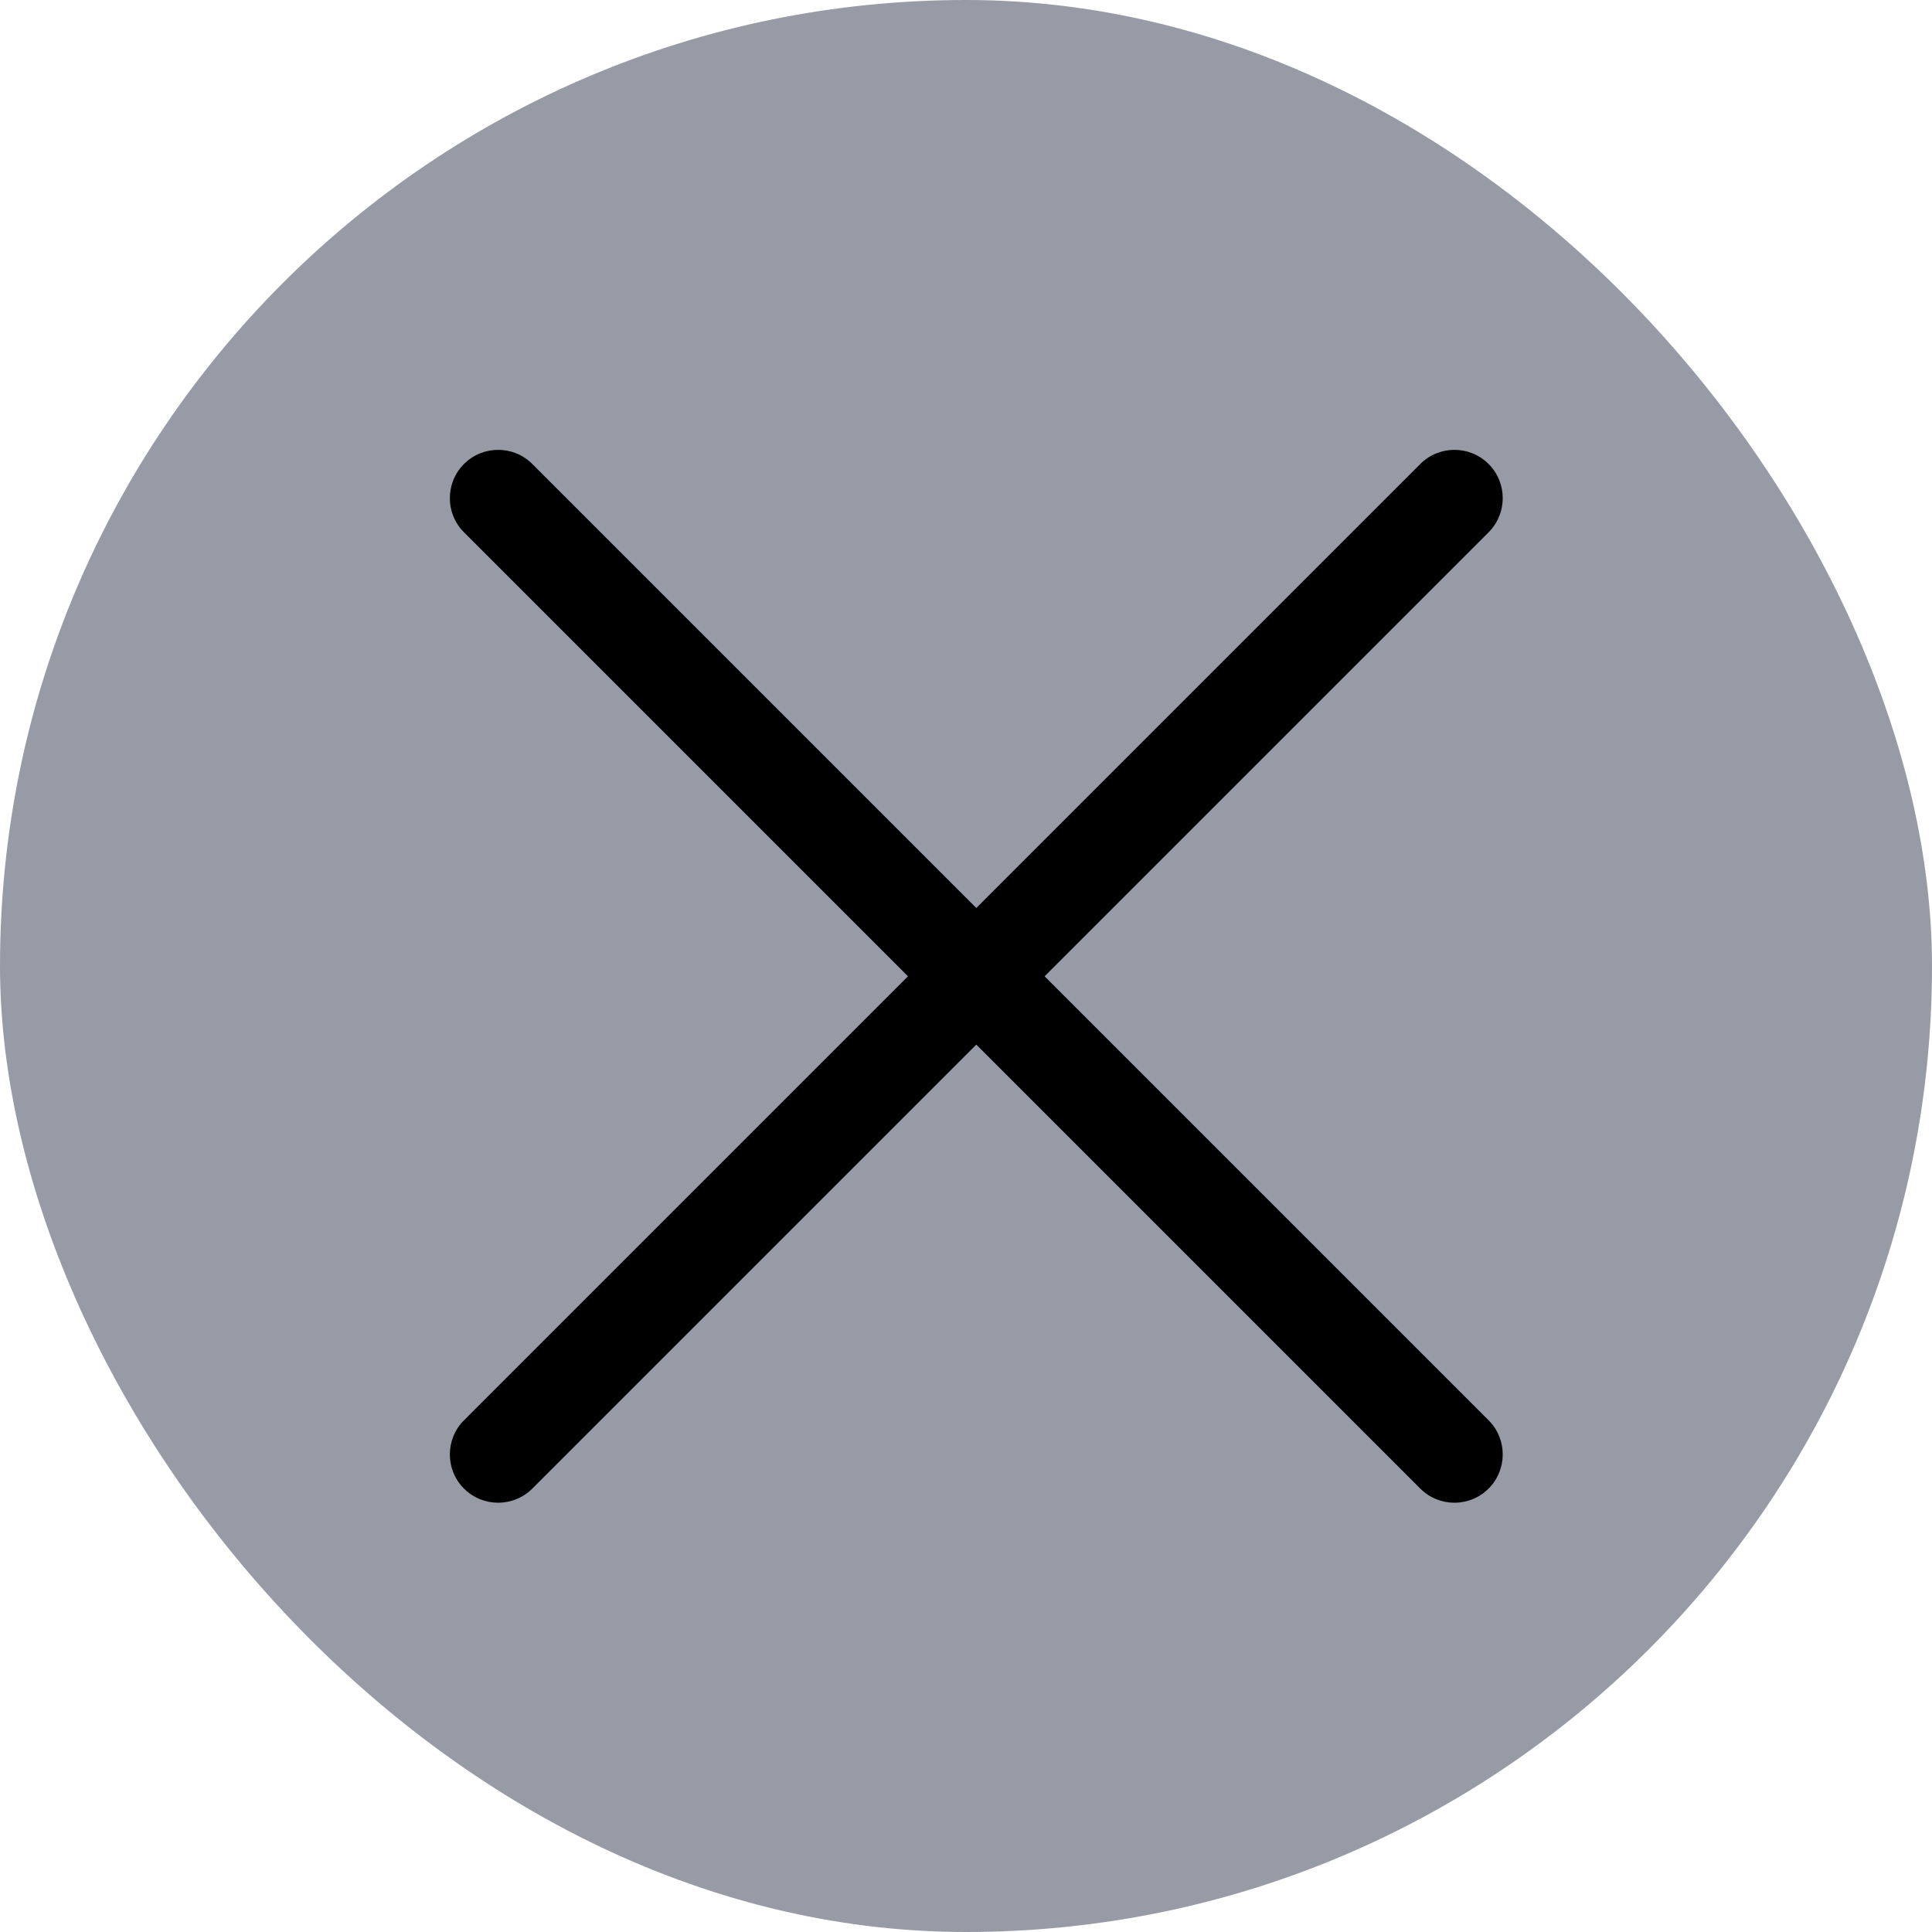 <?xml version="1.0" encoding="UTF-8"?>
<svg width="40px" height="40px" viewBox="0 0 40 40" version="1.1" xmlns="http://www.w3.org/2000/svg" xmlns:xlink="http://www.w3.org/1999/xlink">
    <!-- Generator: Sketch 52.2 (67145) - http://www.bohemiancoding.com/sketch -->
    <title>Rectangle Copy</title>
    <desc>Created with Sketch.</desc>
    <g id="Design" stroke="none" stroke-width="1" fill-rule="evenodd">
        <g id="03-页面布局-3-模块" transform="translate(-1379, -1301)" fill-rule="nonzero">
            <g id="Rectangle-Copy" transform="translate(1378, 1300)">
                <rect fill-opacity="0.5" fill="#2E384D" x="1" y="1" width="40" height="40" rx="20"></rect>
                <path d="M22.213,20.213 L35.213,20.213 C35.765,20.213 36.213,20.661 36.213,21.213 C36.213,21.765 35.765,22.213 35.213,22.213 L22.213,22.213 L22.213,35.213 C22.213,35.765 21.765,36.213 21.213,36.213 C20.661,36.213 20.213,35.765 20.213,35.213 L20.213,22.213 L7.213,22.213 C6.661,22.213 6.213,21.765 6.213,21.213 C6.213,20.661 6.661,20.213 7.213,20.213 L20.213,20.213 L20.213,7.213 C20.213,6.661 20.661,6.213 21.213,6.213 C21.765,6.213 22.213,6.661 22.213,7.213 L22.213,20.213 Z" id="Combined-Shape"  transform="translate(21.213, 21.213) rotate(45) translate(-21.213, -21.213) "></path>
            </g>
        </g>
    </g>
</svg>
